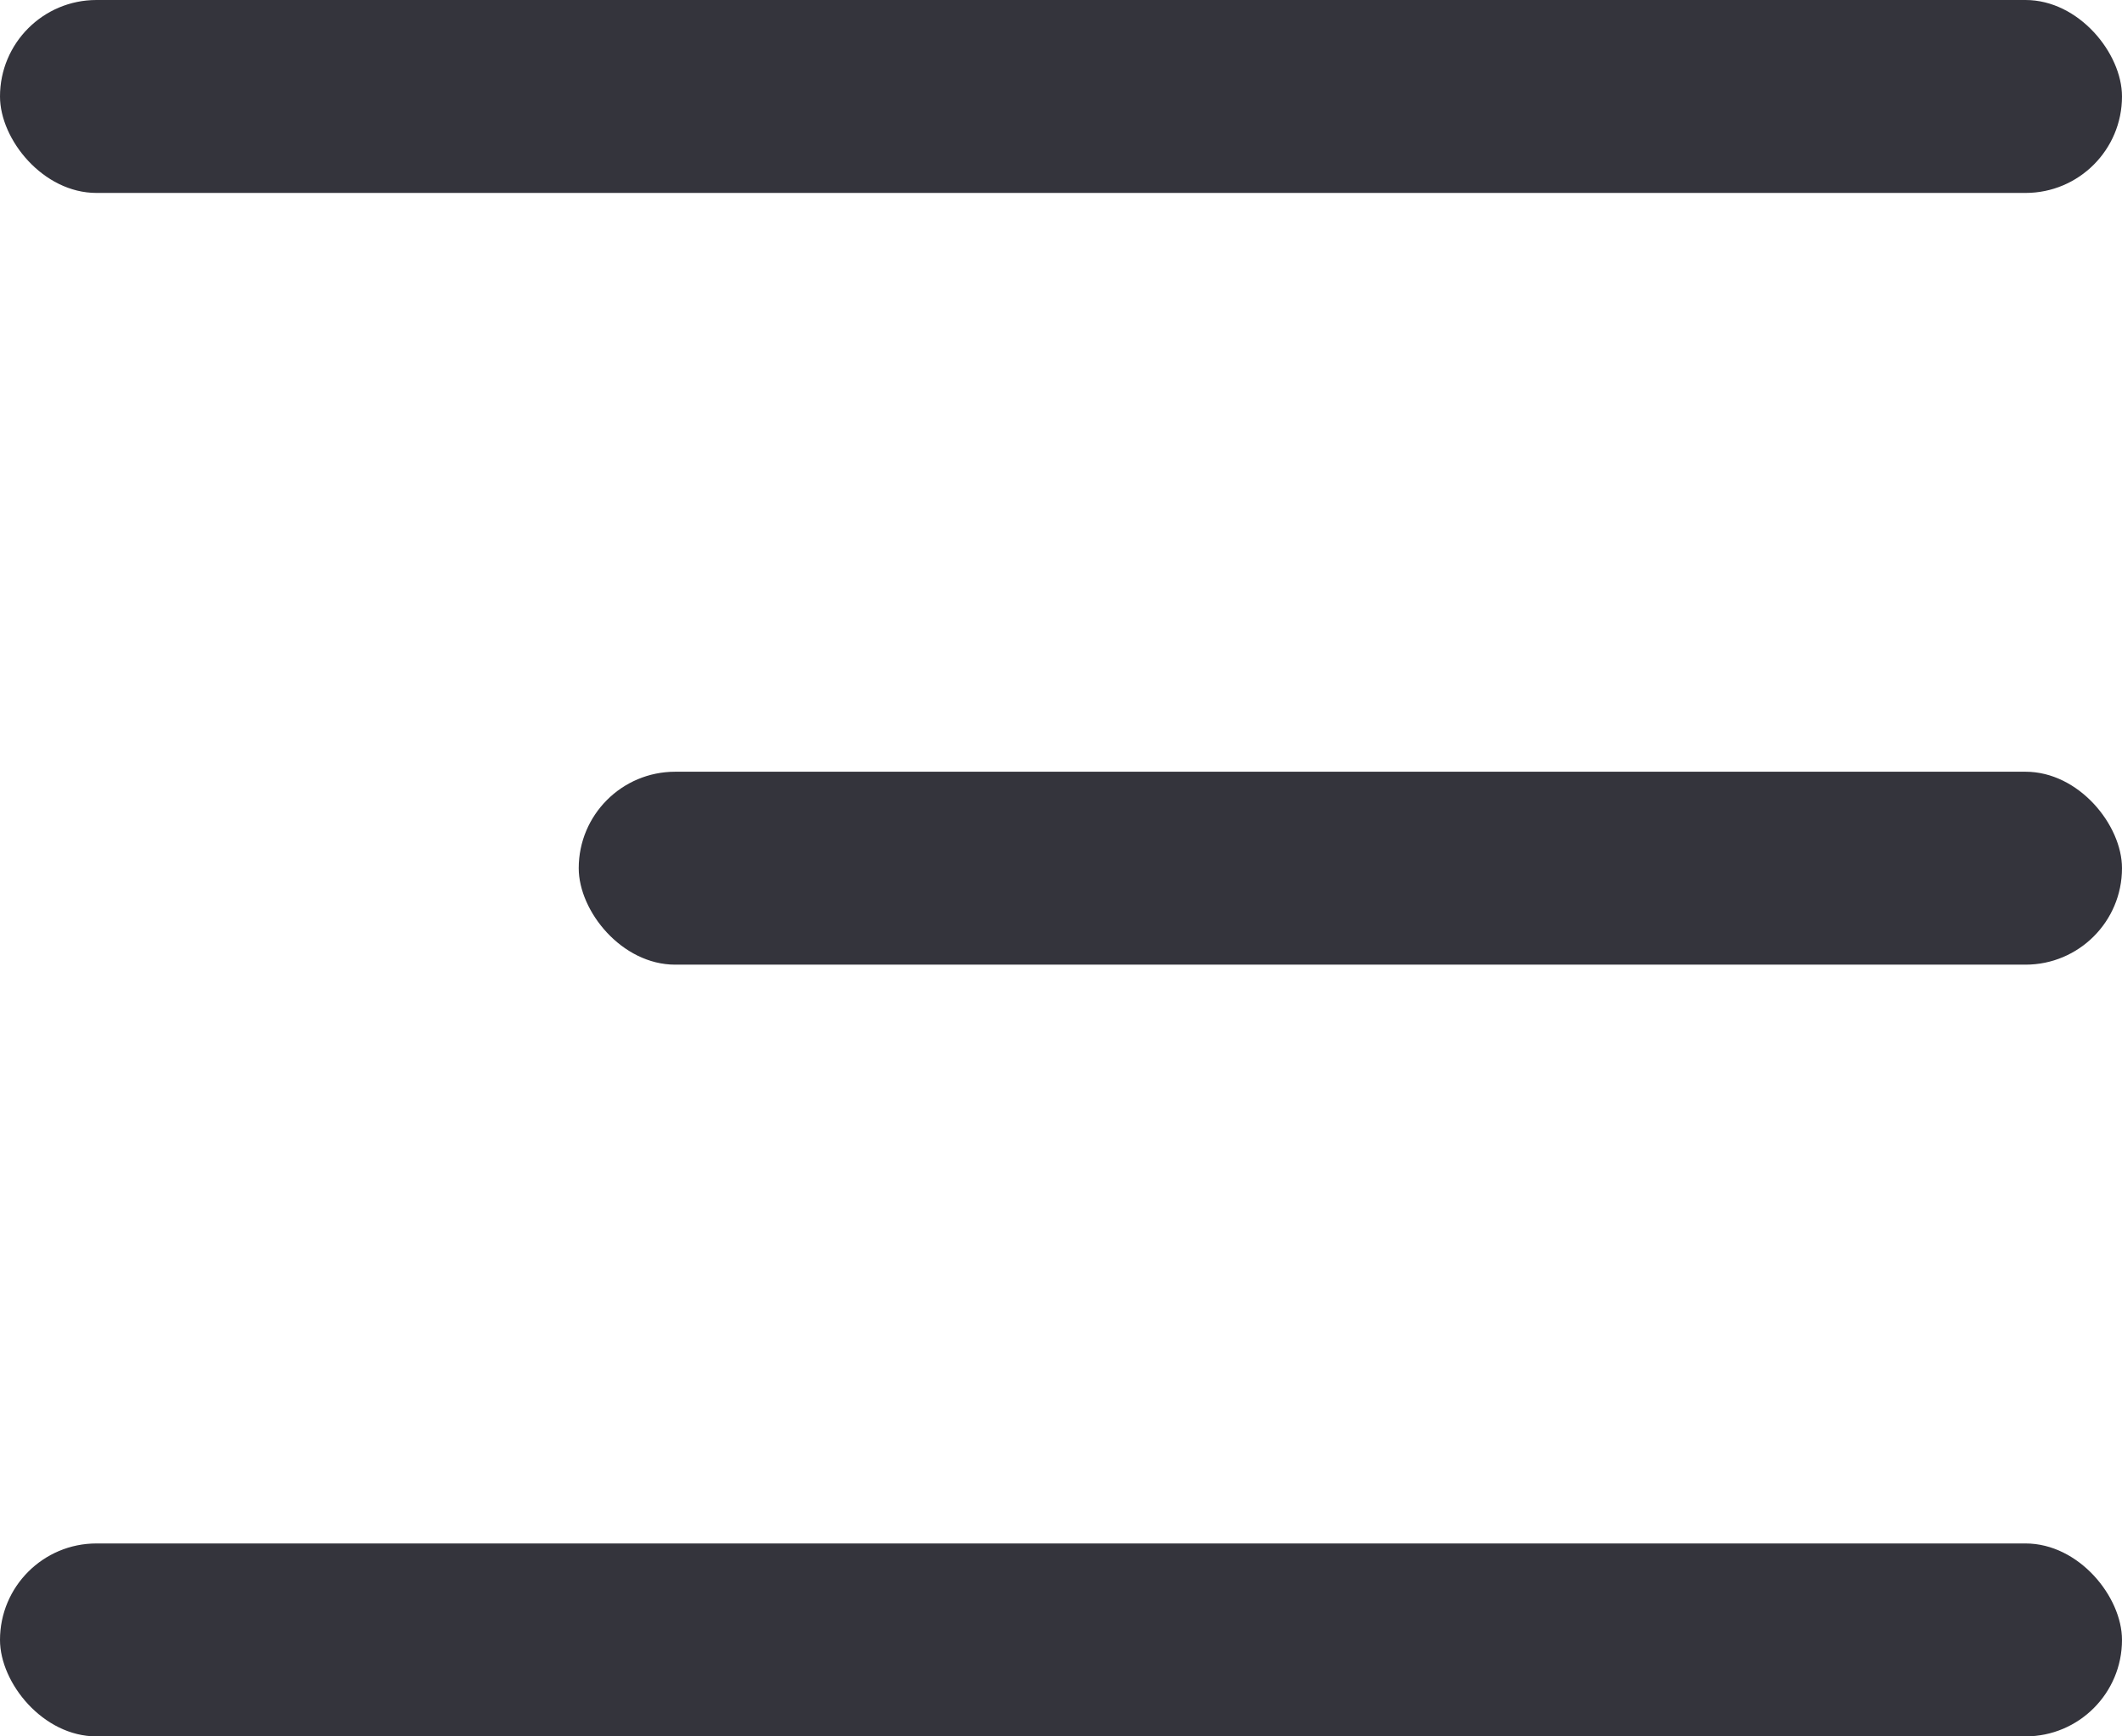 <svg width="22" height="18" viewBox="0 0 22 18" fill="none" xmlns="http://www.w3.org/2000/svg">
<rect width="22" height="2" rx="1" fill="#34343C"/>
<rect y="16" width="22" height="2" rx="1" fill="#34343C"/>
<rect x="6" y="8" width="16" height="2" rx="1" fill="#34343C"/>
</svg>
